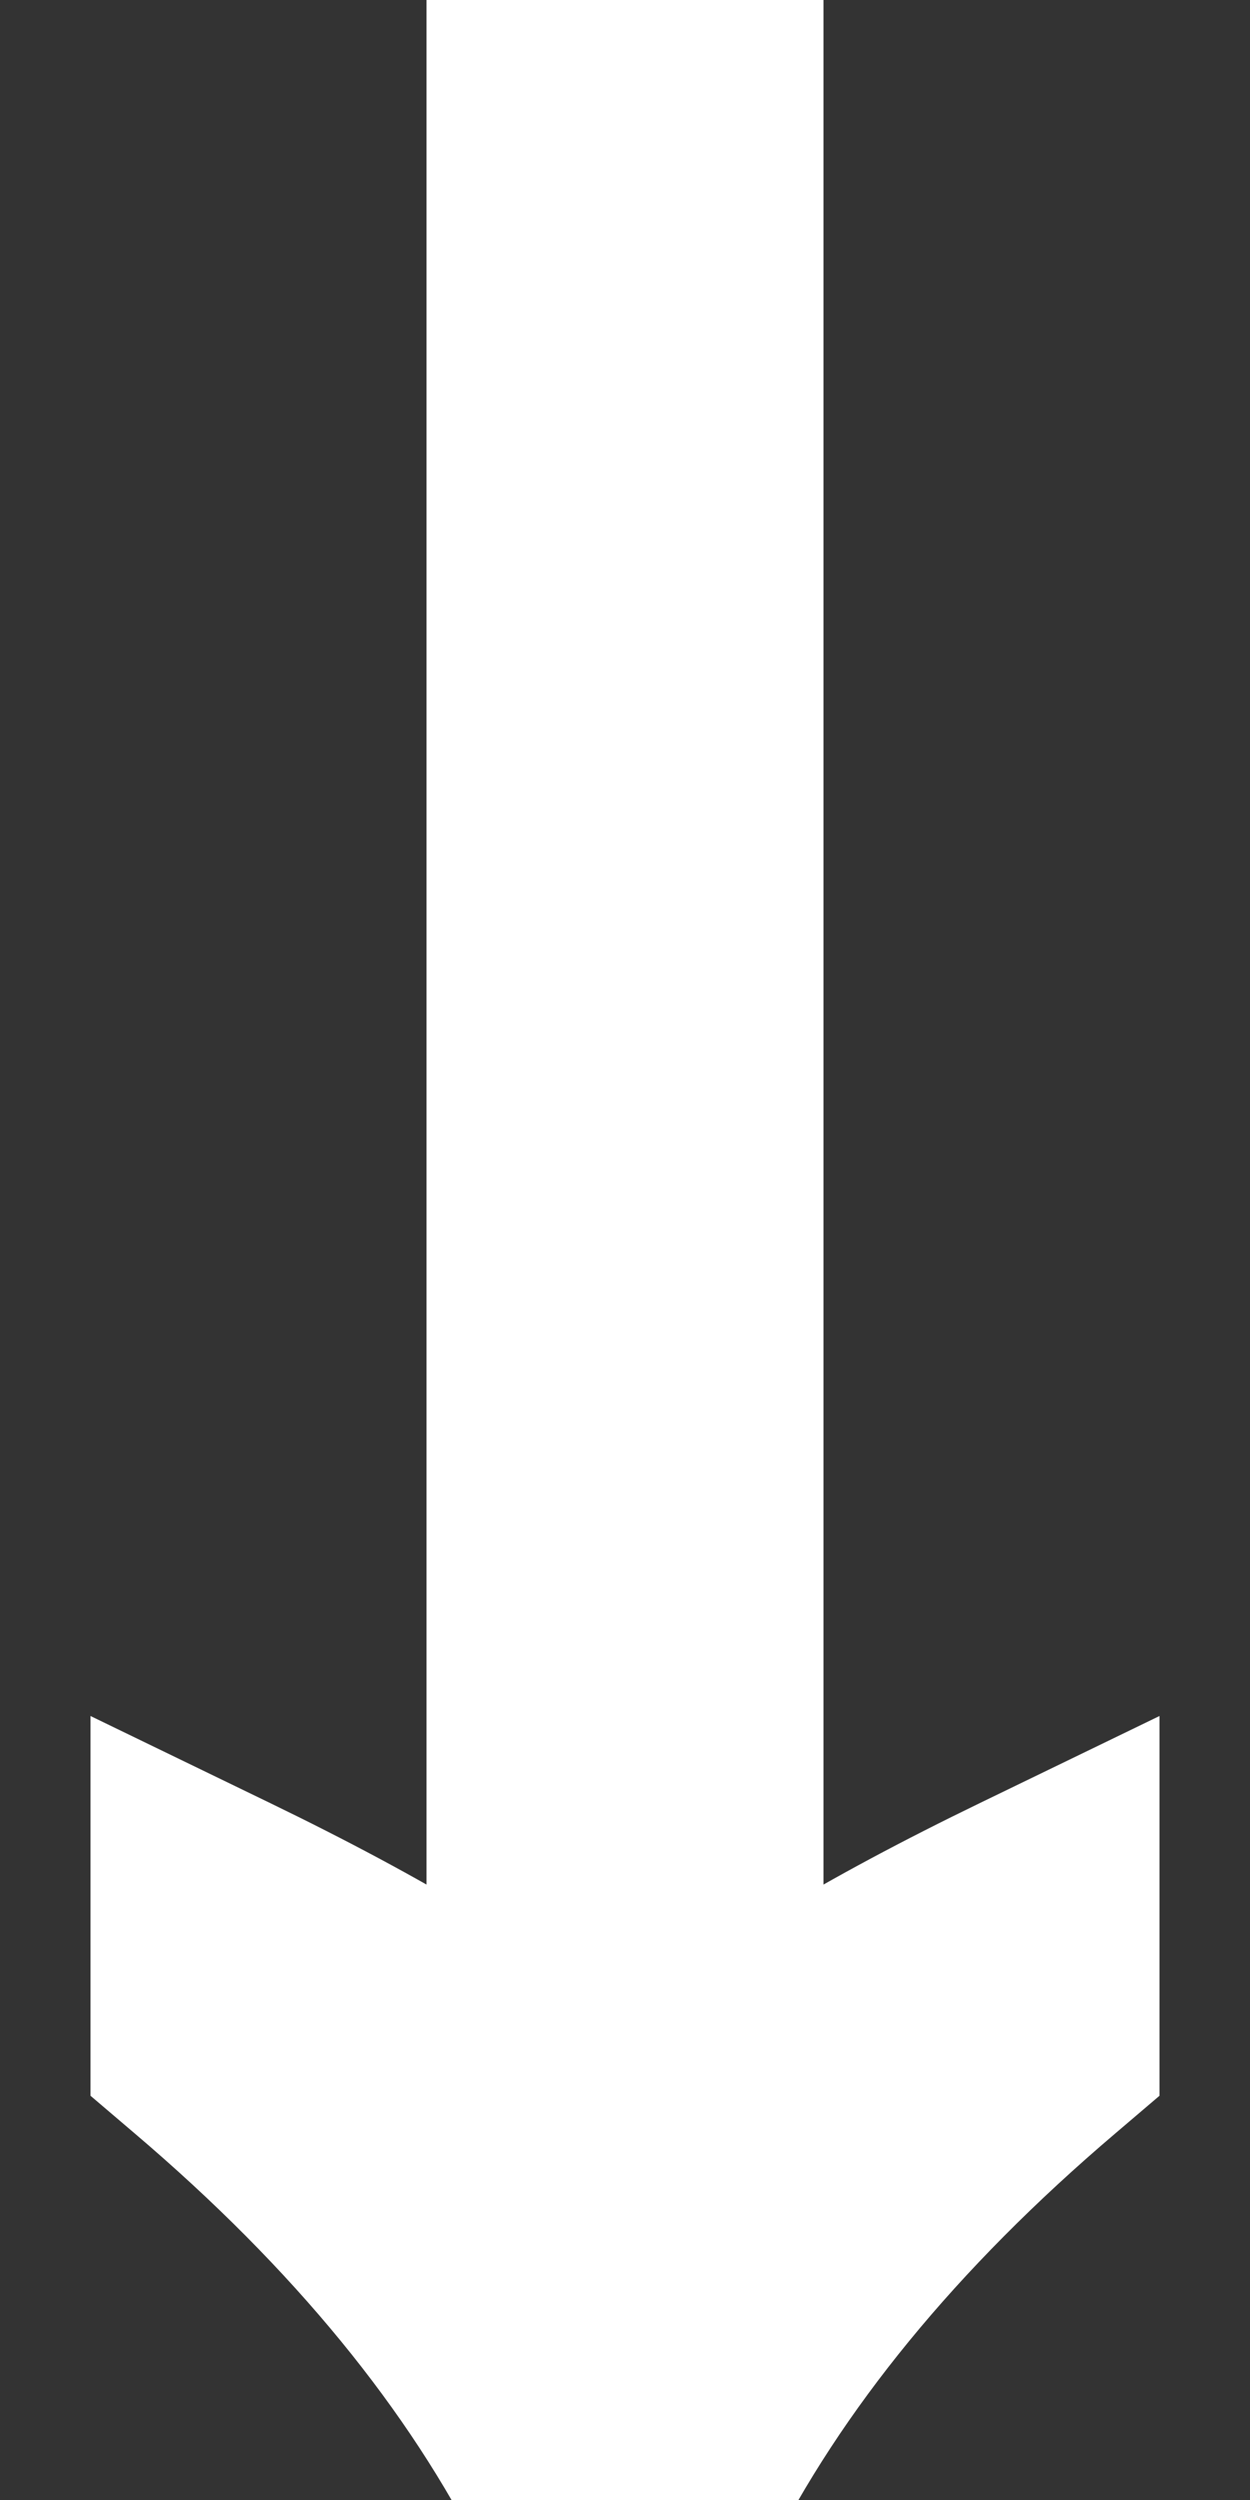 <svg width="5" height="10" viewBox="0 0 5 10" fill="none" xmlns="http://www.w3.org/2000/svg">
<rect x="0" y="0" width="5" height="10" fill="#333333" stroke="none"/>
<path d="M2.374 10C2.047 9.347 1.543 8.731 0.862 8.152V7.662C1.459 7.951 1.907 8.222 2.206 8.474V0.312H2.794V8.474C3.093 8.222 3.541 7.951 4.138 7.662V8.152C3.457 8.731 2.953 9.347 2.626 10H2.374Z" fill="white"/>
<path d="M2.374 10L1.927 10.224L2.065 10.5H2.374V10ZM0.862 8.152H0.362V8.383L0.538 8.533L0.862 8.152ZM0.862 7.662L1.08 7.212L0.362 6.864V7.662H0.862ZM2.206 8.474L1.884 8.856L2.706 9.55V8.474H2.206ZM2.206 0.312V-0.188H1.706V0.312H2.206ZM2.794 0.312H3.294V-0.188H2.794V0.312ZM2.794 8.474H2.294V9.55L3.116 8.856L2.794 8.474ZM4.138 7.662H4.638V6.864L3.92 7.212L4.138 7.662ZM4.138 8.152L4.462 8.533L4.638 8.383V8.152H4.138ZM2.626 10V10.5H2.935L3.073 10.224L2.626 10ZM2.821 9.776C2.458 9.051 1.907 8.384 1.186 7.771L0.538 8.533C1.179 9.078 1.636 9.642 1.927 10.224L2.821 9.776ZM1.362 8.152V7.662H0.362V8.152H1.362ZM0.644 8.112C1.226 8.394 1.631 8.643 1.884 8.856L2.528 8.092C2.183 7.801 1.693 7.509 1.08 7.212L0.644 8.112ZM2.706 8.474V0.312H1.706V8.474H2.706ZM2.206 0.812H2.794V-0.188H2.206V0.812ZM2.294 0.312V8.474H3.294V0.312H2.294ZM3.116 8.856C3.369 8.643 3.774 8.394 4.356 8.112L3.92 7.212C3.307 7.509 2.817 7.801 2.472 8.092L3.116 8.856ZM3.638 7.662V8.152H4.638V7.662H3.638ZM3.814 7.771C3.093 8.384 2.542 9.051 2.179 9.776L3.073 10.224C3.364 9.642 3.821 9.078 4.462 8.533L3.814 7.771ZM2.626 9.5H2.374V10.5H2.626V9.5Z" fill="white"/>
</svg>
